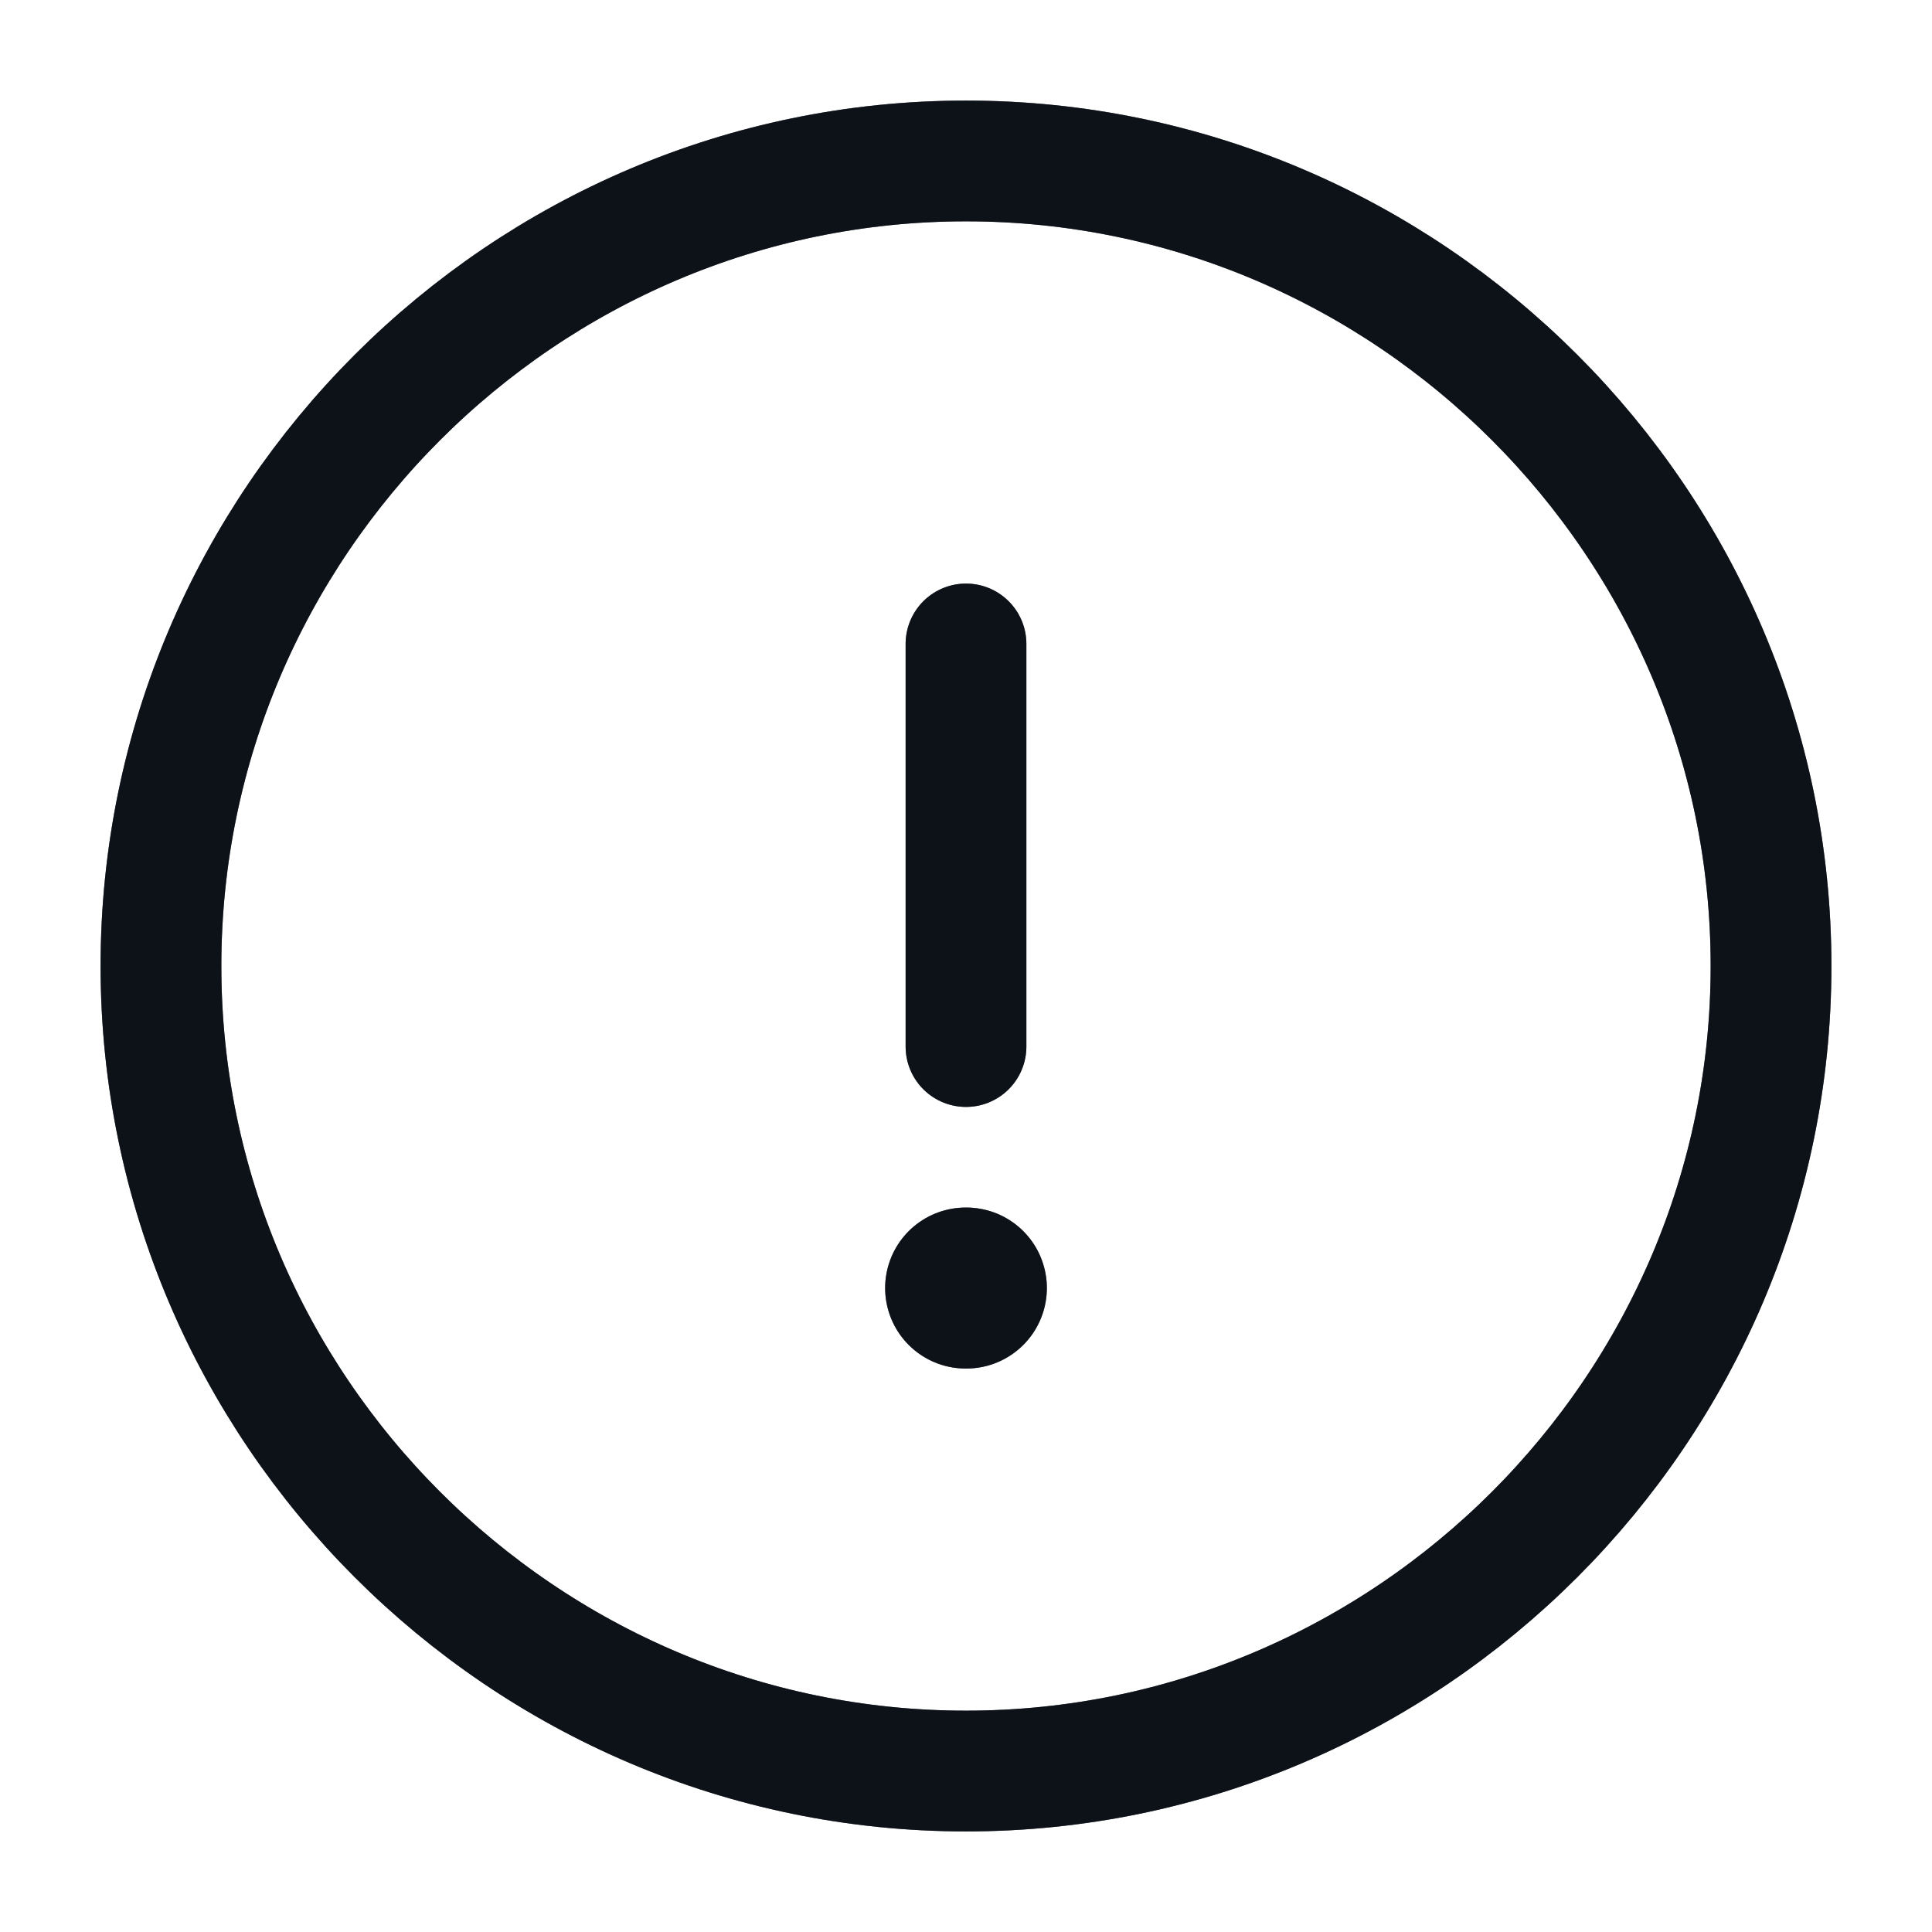 <svg width="16" height="16" viewBox="0 0 16 16" fill="none" xmlns="http://www.w3.org/2000/svg">
<path d="M8 14.667C11.667 14.667 14.667 11.667 14.667 8C14.667 4.333 11.667 1.333 8 1.333C4.333 1.333 1.333 4.333 1.333 8C1.333 11.667 4.333 14.667 8 14.667Z" stroke="#1E2A3B" stroke-linecap="round" stroke-linejoin="round"/>
<path d="M8 14.667C11.667 14.667 14.667 11.667 14.667 8C14.667 4.333 11.667 1.333 8 1.333C4.333 1.333 1.333 4.333 1.333 8C1.333 11.667 4.333 14.667 8 14.667Z" stroke="black" stroke-opacity="0.2" stroke-linecap="round" stroke-linejoin="round"/>
<path d="M8 14.667C11.667 14.667 14.667 11.667 14.667 8C14.667 4.333 11.667 1.333 8 1.333C4.333 1.333 1.333 4.333 1.333 8C1.333 11.667 4.333 14.667 8 14.667Z" stroke="black" stroke-opacity="0.2" stroke-linecap="round" stroke-linejoin="round"/>
<path d="M8 14.667C11.667 14.667 14.667 11.667 14.667 8C14.667 4.333 11.667 1.333 8 1.333C4.333 1.333 1.333 4.333 1.333 8C1.333 11.667 4.333 14.667 8 14.667Z" stroke="black" stroke-opacity="0.2" stroke-linecap="round" stroke-linejoin="round"/>
<path d="M8 14.667C11.667 14.667 14.667 11.667 14.667 8C14.667 4.333 11.667 1.333 8 1.333C4.333 1.333 1.333 4.333 1.333 8C1.333 11.667 4.333 14.667 8 14.667Z" stroke="black" stroke-opacity="0.2" stroke-linecap="round" stroke-linejoin="round"/>
<path d="M8 5.333V8.667" stroke="#1E2A3B" stroke-linecap="round" stroke-linejoin="round"/>
<path d="M8 5.333V8.667" stroke="black" stroke-opacity="0.2" stroke-linecap="round" stroke-linejoin="round"/>
<path d="M8 5.333V8.667" stroke="black" stroke-opacity="0.2" stroke-linecap="round" stroke-linejoin="round"/>
<path d="M8 5.333V8.667" stroke="black" stroke-opacity="0.2" stroke-linecap="round" stroke-linejoin="round"/>
<path d="M8 5.333V8.667" stroke="black" stroke-opacity="0.2" stroke-linecap="round" stroke-linejoin="round"/>
<path d="M7.997 10.667H8.003" stroke="#1E2A3B" stroke-width="1.333" stroke-linecap="round" stroke-linejoin="round"/>
<path d="M7.997 10.667H8.003" stroke="black" stroke-opacity="0.2" stroke-width="1.333" stroke-linecap="round" stroke-linejoin="round"/>
<path d="M7.997 10.667H8.003" stroke="black" stroke-opacity="0.2" stroke-width="1.333" stroke-linecap="round" stroke-linejoin="round"/>
<path d="M7.997 10.667H8.003" stroke="black" stroke-opacity="0.2" stroke-width="1.333" stroke-linecap="round" stroke-linejoin="round"/>
<path d="M7.997 10.667H8.003" stroke="black" stroke-opacity="0.2" stroke-width="1.333" stroke-linecap="round" stroke-linejoin="round"/>
</svg>
